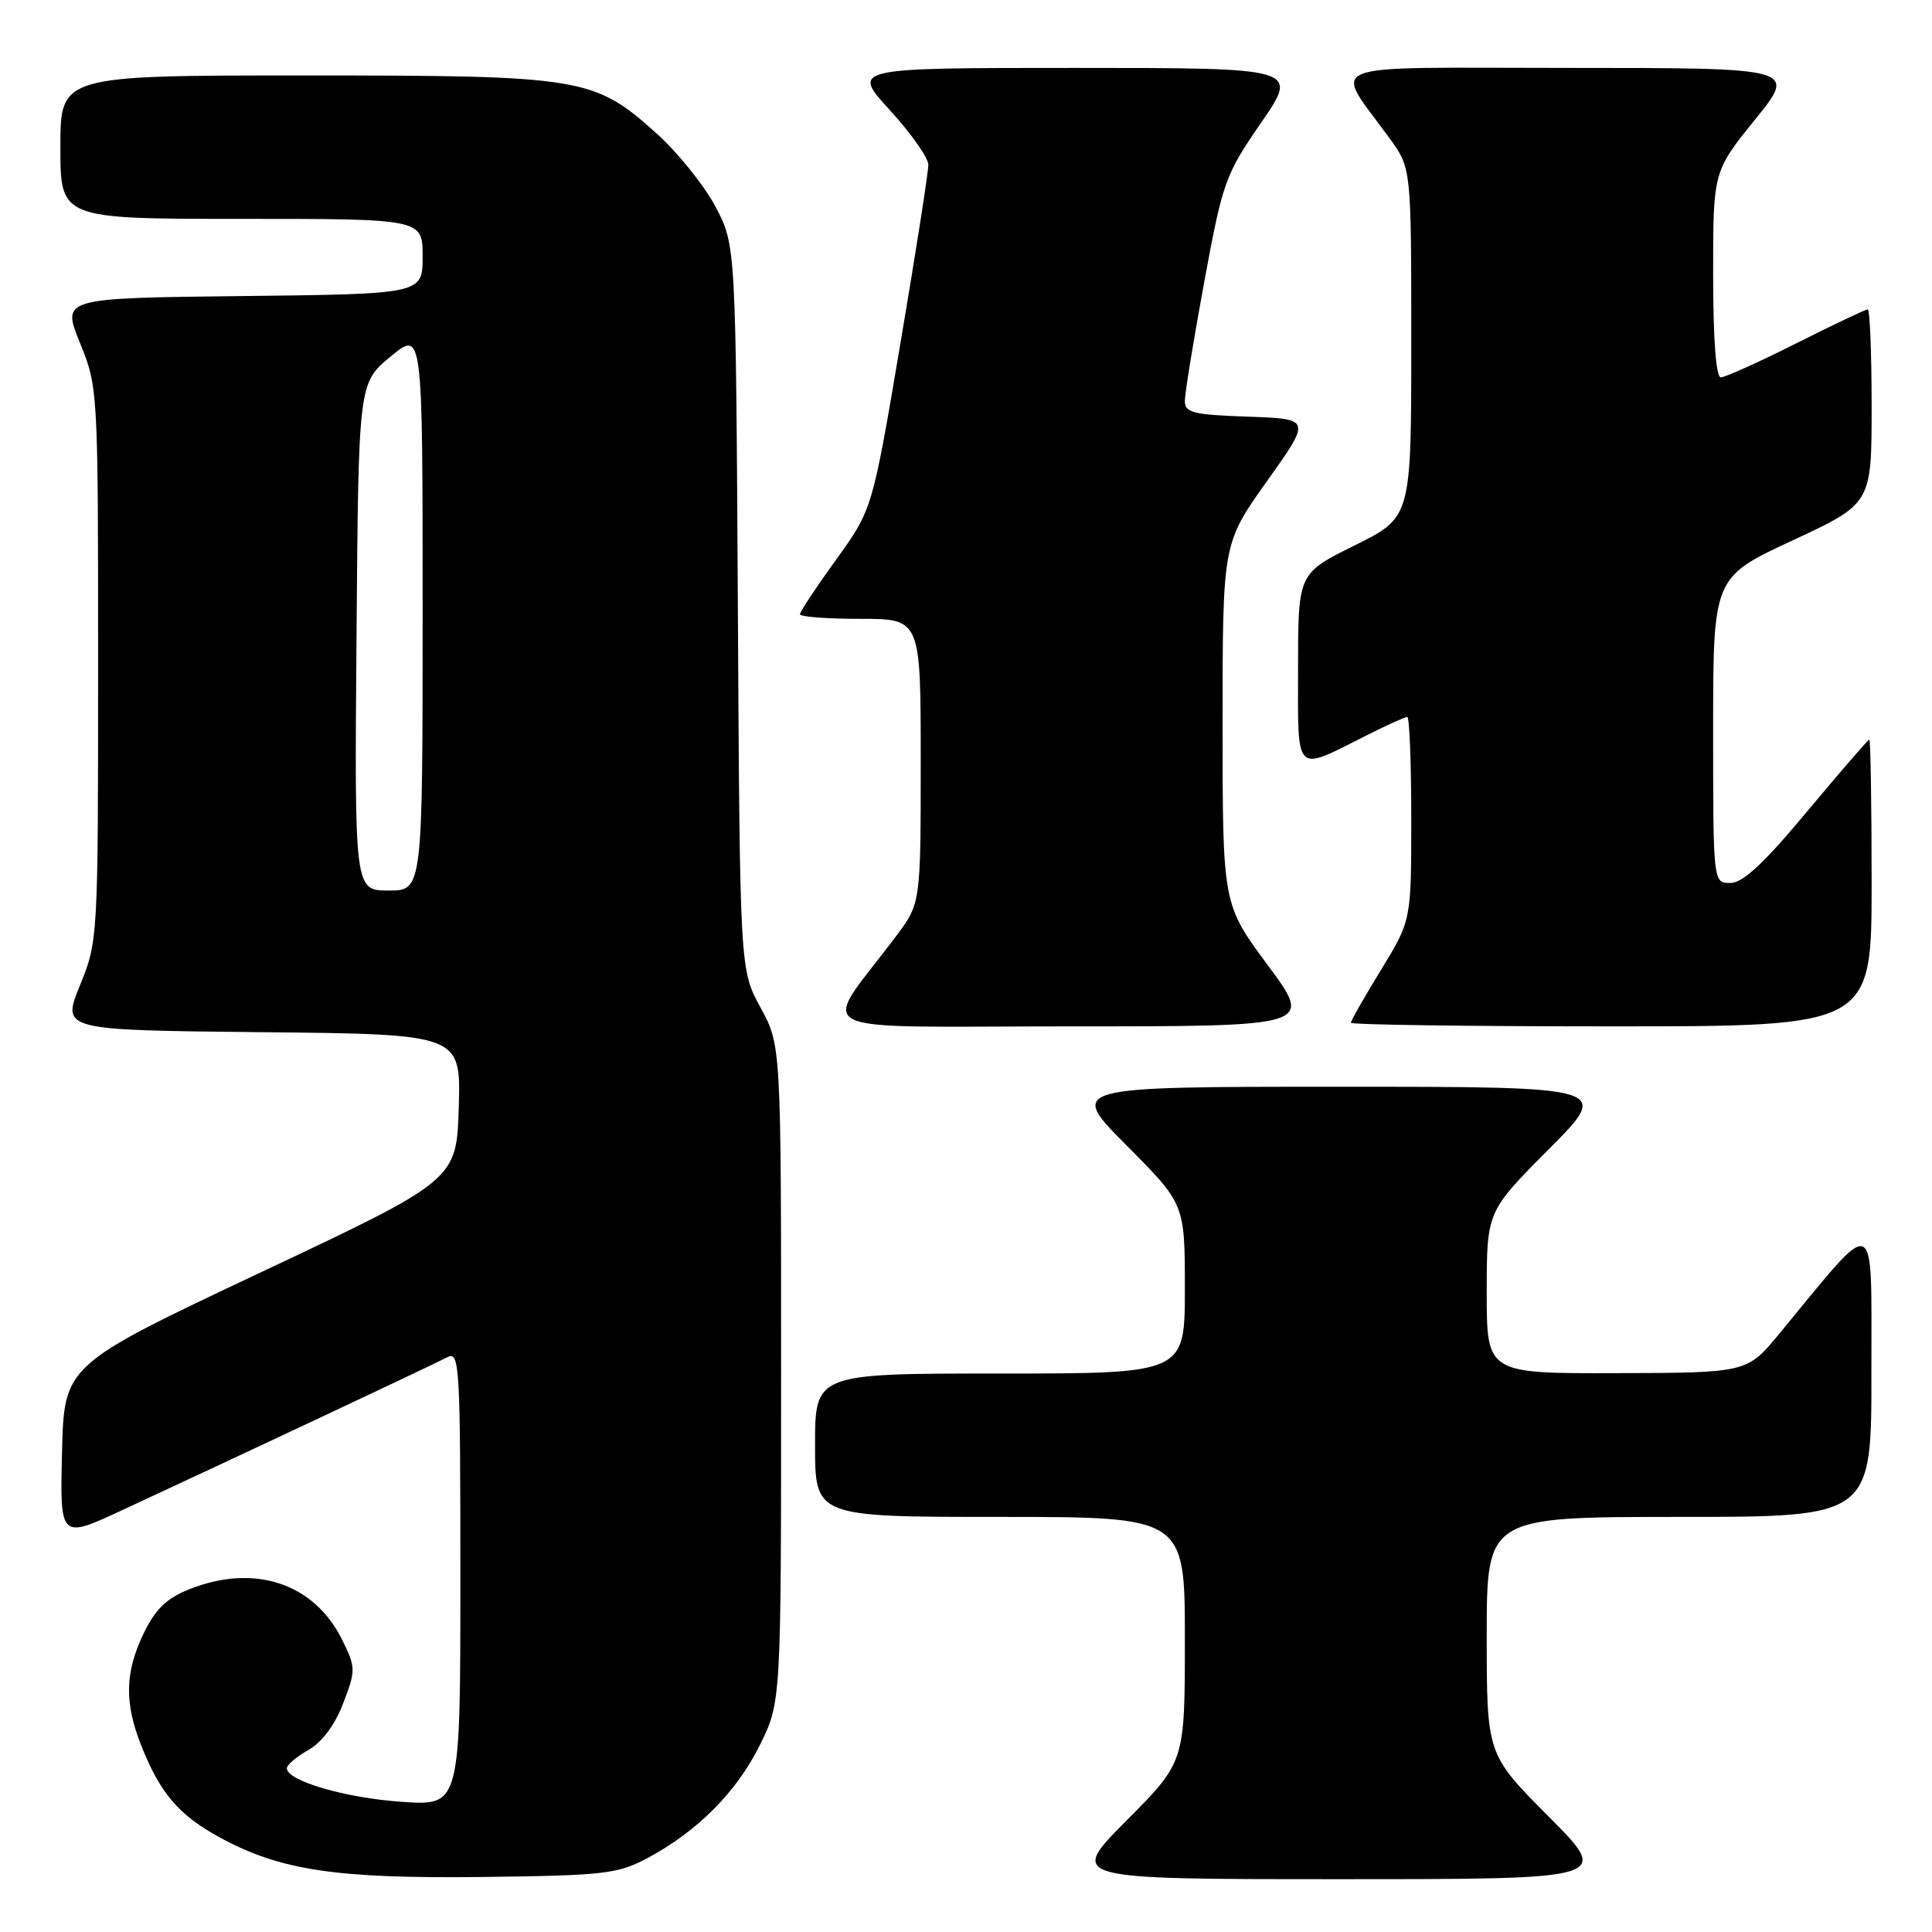 <?xml version="1.0" encoding="UTF-8" standalone="no"?>
<!DOCTYPE svg PUBLIC "-//W3C//DTD SVG 1.1//EN" "http://www.w3.org/Graphics/SVG/1.1/DTD/svg11.dtd" >
<svg xmlns="http://www.w3.org/2000/svg" xmlns:xlink="http://www.w3.org/1999/xlink" version="1.1" viewBox="0 0 256 256">
 <g >
 <path fill="currentColor"
d=" M 85.80 246.20 C 92.41 242.68 97.67 237.38 100.72 231.16 C 103.50 225.50 103.50 225.50 103.50 182.00 C 103.50 138.50 103.50 138.50 100.77 133.50 C 98.04 128.50 98.04 128.50 97.77 80.50 C 97.50 32.50 97.50 32.50 94.81 27.39 C 93.32 24.58 89.83 20.24 87.05 17.73 C 78.71 10.23 77.30 10.00 40.32 10.00 C 8.00 10.00 8.00 10.00 8.00 19.50 C 8.00 29.00 8.00 29.00 32.00 29.00 C 56.00 29.00 56.00 29.00 56.00 33.98 C 56.00 38.96 56.00 38.96 32.09 39.23 C 8.18 39.50 8.18 39.50 10.59 45.42 C 12.98 51.30 13.00 51.57 13.00 88.00 C 13.00 124.43 12.98 124.70 10.59 130.58 C 8.18 136.50 8.18 136.50 34.63 136.77 C 61.07 137.03 61.07 137.03 60.79 146.69 C 60.50 156.36 60.50 156.36 34.50 168.62 C 8.50 180.89 8.50 180.89 8.22 192.42 C 7.94 203.94 7.94 203.94 16.22 200.09 C 32.26 192.65 57.52 180.77 59.25 179.85 C 60.90 178.98 61.00 180.68 61.00 209.11 C 61.00 239.29 61.00 239.29 53.23 238.75 C 45.76 238.24 37.99 235.97 38.01 234.30 C 38.01 233.86 39.30 232.77 40.88 231.87 C 42.68 230.84 44.39 228.55 45.48 225.68 C 47.15 221.31 47.15 220.97 45.36 217.33 C 41.66 209.78 33.70 207.14 25.07 210.59 C 22.08 211.78 20.58 213.23 19.05 216.41 C 16.56 221.54 16.46 225.59 18.69 231.23 C 21.19 237.58 23.69 240.52 29.12 243.47 C 37.15 247.84 44.51 248.94 64.00 248.71 C 80.09 248.51 81.85 248.31 85.80 246.20 Z  M 205.23 240.73 C 197.00 232.46 197.00 232.46 197.00 216.73 C 197.00 201.00 197.00 201.00 222.50 201.00 C 248.00 201.00 248.00 201.00 247.97 181.75 C 247.94 160.28 248.98 160.71 235.79 176.70 C 231.50 181.90 231.50 181.90 214.25 181.95 C 197.00 182.00 197.00 182.00 197.00 171.27 C 197.00 160.54 197.00 160.54 205.23 152.27 C 213.46 144.00 213.46 144.00 177.50 144.00 C 141.55 144.00 141.55 144.00 149.27 151.77 C 157.00 159.54 157.00 159.54 157.00 170.77 C 157.00 182.00 157.00 182.00 132.50 182.00 C 108.00 182.00 108.00 182.00 108.00 191.50 C 108.00 201.00 108.00 201.00 132.50 201.00 C 157.00 201.00 157.00 201.00 157.00 217.23 C 157.00 233.46 157.00 233.46 149.27 241.23 C 141.55 249.00 141.55 249.00 177.50 249.00 C 213.46 249.00 213.46 249.00 205.23 240.73 Z  M 168.00 127.91 C 162.00 119.83 162.00 119.83 162.00 95.92 C 162.00 72.01 162.00 72.01 167.88 63.76 C 173.76 55.50 173.76 55.50 165.38 55.21 C 158.07 54.96 157.00 54.69 157.00 53.12 C 157.00 52.12 158.15 45.05 159.56 37.40 C 162.01 24.10 162.33 23.19 167.11 16.25 C 172.11 9.00 172.11 9.00 142.45 9.00 C 112.80 9.00 112.80 9.00 117.90 14.58 C 120.70 17.65 123.01 20.91 123.01 21.83 C 123.02 22.75 121.36 33.40 119.31 45.50 C 115.59 67.50 115.59 67.50 110.80 74.14 C 108.16 77.79 106.00 81.05 106.00 81.39 C 106.00 81.73 109.60 82.00 114.00 82.00 C 122.00 82.00 122.00 82.00 122.00 100.86 C 122.00 119.71 122.00 119.71 118.69 124.11 C 108.66 137.44 105.86 136.00 141.88 136.00 C 173.99 136.00 173.99 136.00 168.00 127.91 Z  M 248.00 117.00 C 248.00 106.55 247.86 98.00 247.69 98.00 C 247.53 98.00 243.83 102.28 239.47 107.50 C 233.72 114.41 230.94 117.00 229.28 117.00 C 227.00 117.00 227.00 117.00 227.00 96.75 C 227.00 76.50 227.00 76.50 237.50 71.62 C 248.00 66.73 248.00 66.73 248.00 53.87 C 248.00 46.79 247.77 41.00 247.48 41.00 C 247.19 41.00 242.93 43.02 238.00 45.50 C 233.07 47.98 228.58 50.00 228.02 50.00 C 227.38 50.00 227.00 44.97 227.00 36.36 C 227.00 22.72 227.00 22.72 232.54 15.86 C 238.09 9.00 238.09 9.00 207.93 9.00 C 174.01 9.00 176.64 7.96 184.18 18.40 C 187.00 22.30 187.00 22.30 187.00 45.43 C 187.00 68.56 187.00 68.56 179.50 72.27 C 172.00 75.98 172.00 75.98 172.00 88.56 C 172.00 102.90 171.39 102.31 181.22 97.37 C 183.81 96.07 186.17 95.00 186.47 95.00 C 186.76 95.00 187.00 101.07 187.00 108.48 C 187.00 121.96 187.00 121.96 183.00 128.50 C 180.80 132.09 179.00 135.25 179.00 135.52 C 179.00 135.78 194.53 136.00 213.50 136.00 C 248.00 136.00 248.00 136.00 248.00 117.00 Z  M 47.24 84.38 C 47.50 50.76 47.50 50.76 51.75 47.25 C 56.00 43.74 56.00 43.74 56.00 80.87 C 56.00 118.00 56.00 118.00 51.49 118.00 C 46.97 118.00 46.97 118.00 47.24 84.38 Z "/>
</g>
</svg>